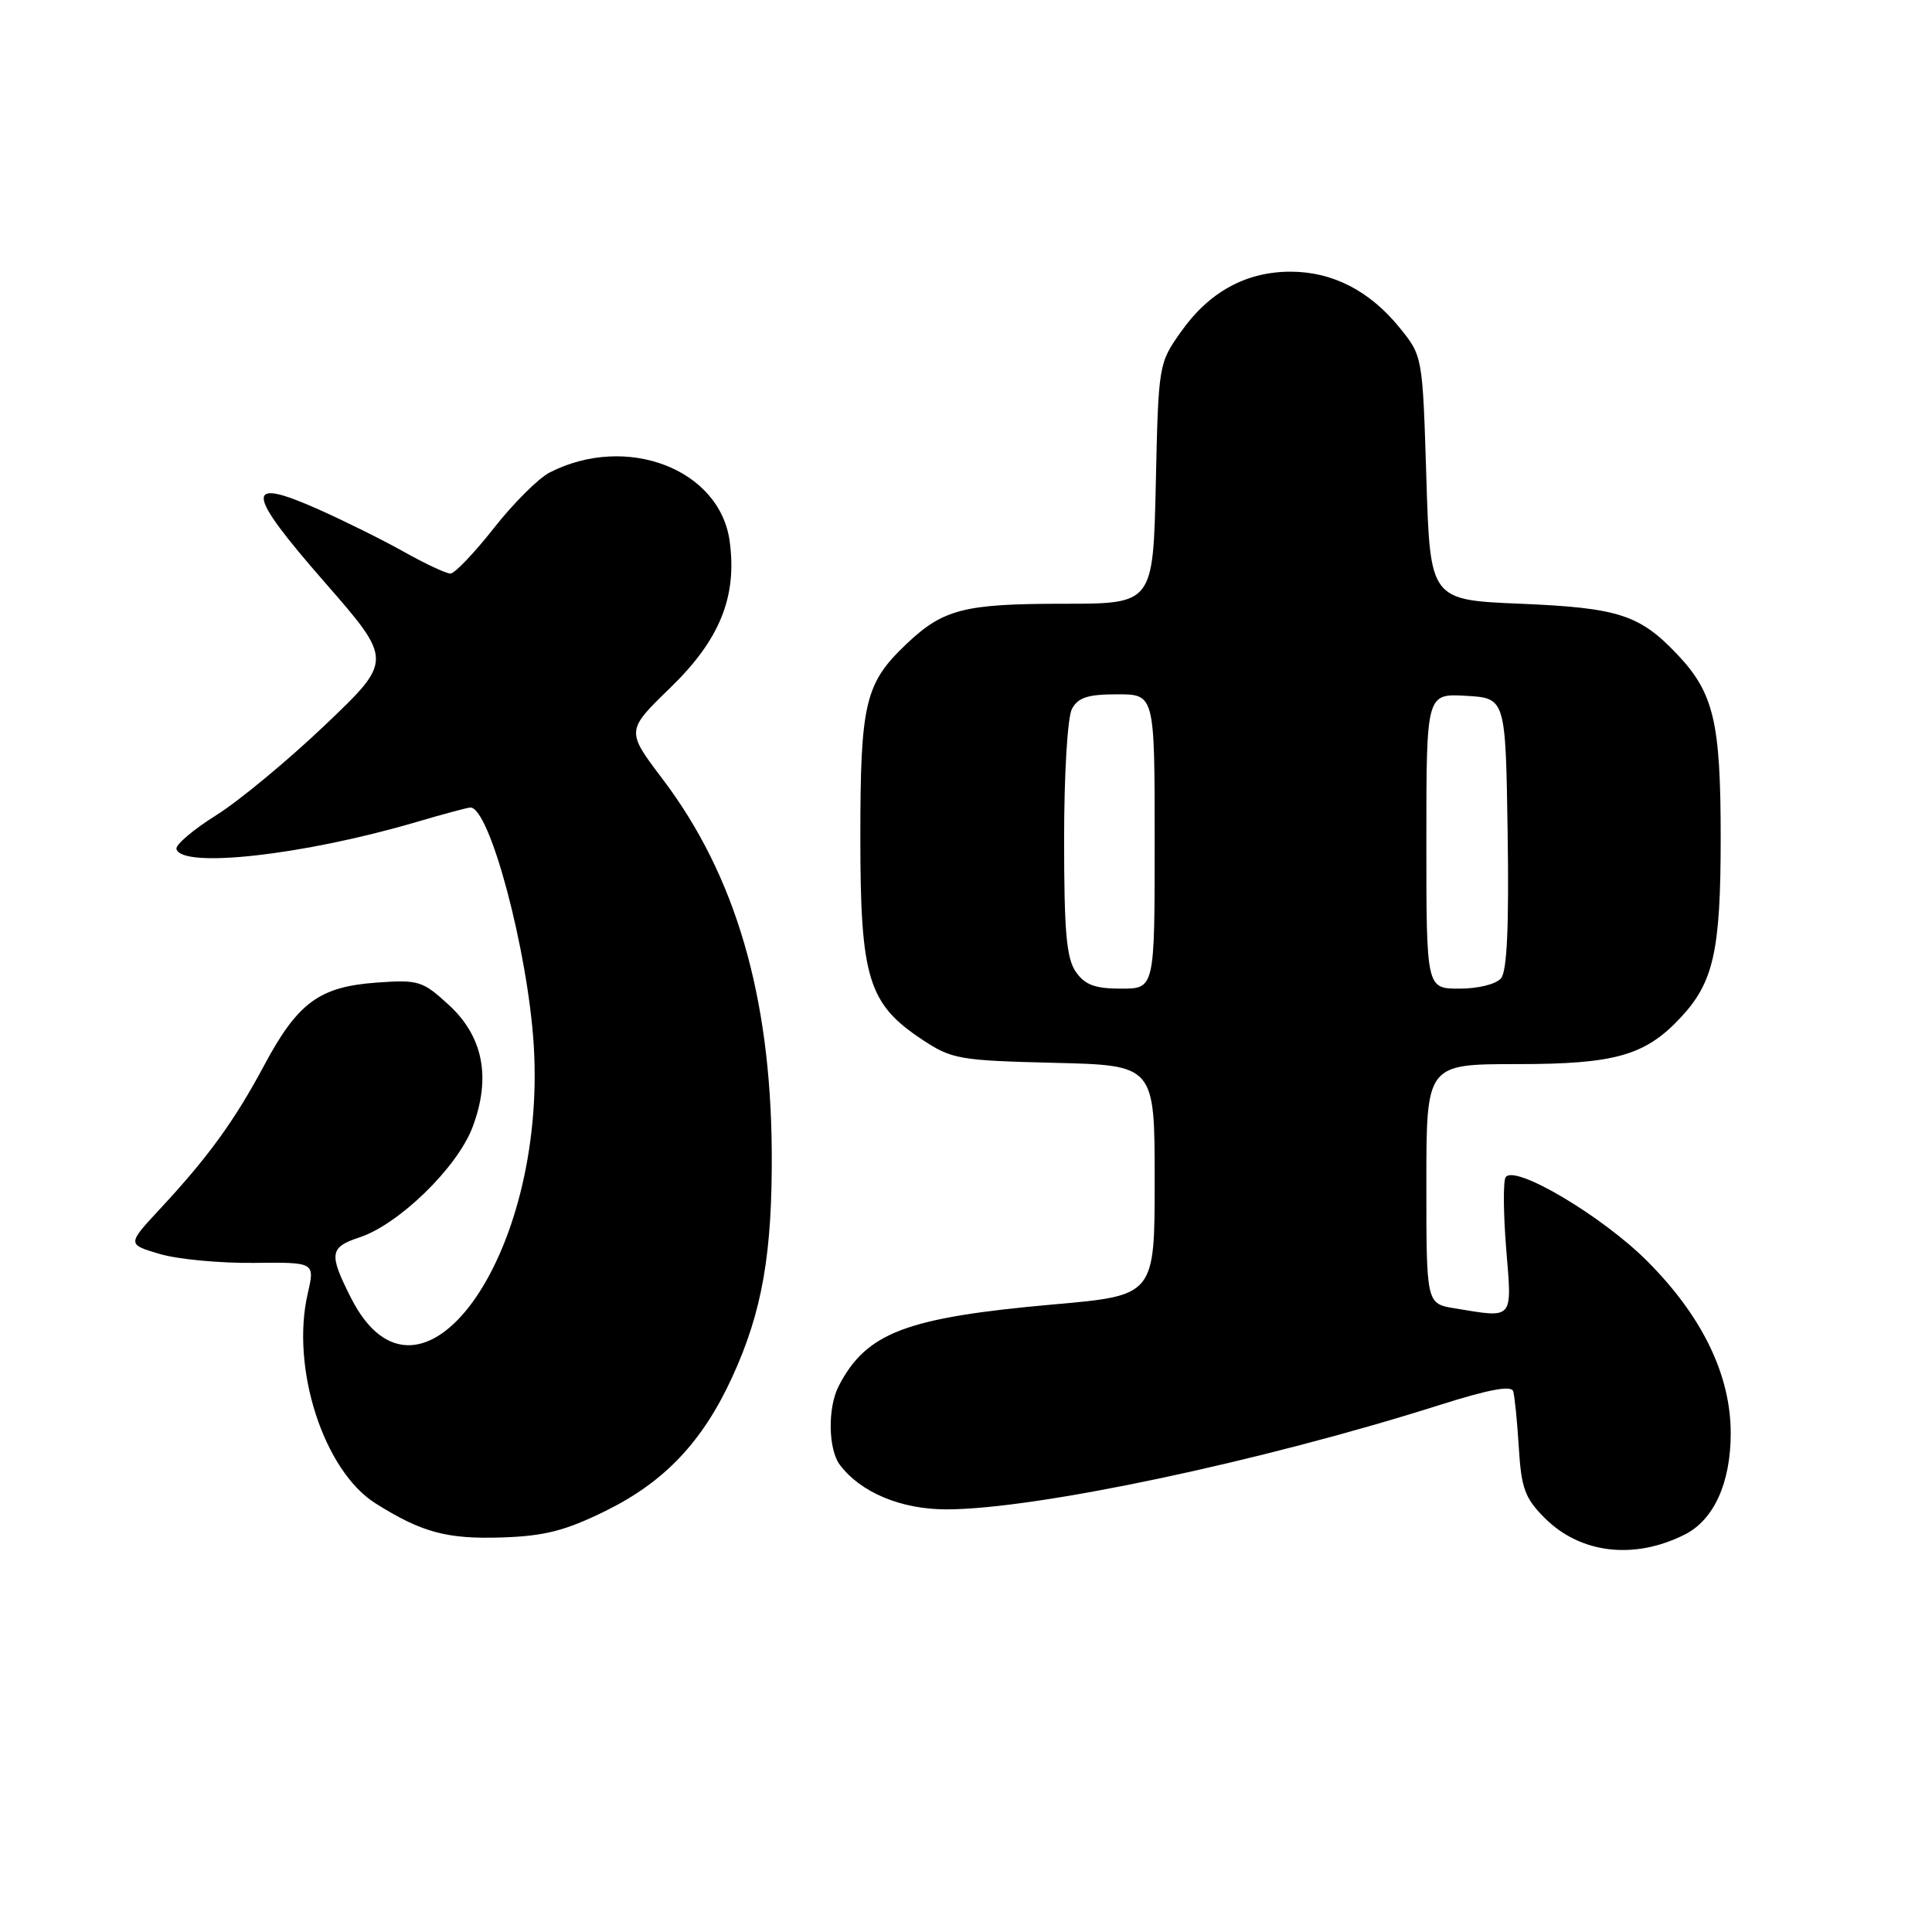 <?xml version="1.0" encoding="UTF-8" standalone="no"?>
<!DOCTYPE svg PUBLIC "-//W3C//DTD SVG 1.1//EN" "http://www.w3.org/Graphics/SVG/1.1/DTD/svg11.dtd" >
<svg xmlns="http://www.w3.org/2000/svg" xmlns:xlink="http://www.w3.org/1999/xlink" version="1.1" viewBox="0 0 256 256">
 <g >
 <path fill="currentColor"
d=" M 223.23 203.34 C 227.09 201.40 229.32 196.51 229.33 189.95 C 229.34 182.19 225.55 174.39 218.23 167.07 C 212.25 161.09 200.61 154.21 199.50 156.00 C 199.17 156.54 199.20 160.81 199.58 165.49 C 200.36 175.00 200.65 174.66 192.75 173.36 C 189.00 172.74 189.00 172.74 189.00 156.87 C 189.00 141.00 189.00 141.00 201.04 141.00 C 214.01 141.00 218.01 139.86 222.70 134.83 C 227.07 130.15 228.00 125.98 228.00 111.00 C 228.00 95.64 227.09 91.81 222.20 86.66 C 217.25 81.45 214.41 80.54 201.50 80.00 C 189.50 79.50 189.50 79.50 189.00 63.34 C 188.50 47.18 188.50 47.18 185.47 43.44 C 181.49 38.53 176.58 36.00 171.00 36.00 C 165.11 36.00 160.23 38.67 156.50 43.94 C 153.52 48.15 153.50 48.26 153.15 64.09 C 152.79 80.00 152.79 80.00 140.96 80.00 C 127.76 80.00 125.00 80.70 120.13 85.31 C 114.62 90.53 114.00 93.11 114.00 111.01 C 114.00 129.62 115.04 133.01 122.19 137.75 C 126.12 140.35 127.08 140.52 139.67 140.83 C 153.00 141.15 153.00 141.15 153.00 156.41 C 153.00 171.66 153.00 171.66 139.64 172.84 C 120.03 174.58 114.79 176.57 111.12 183.68 C 109.65 186.55 109.74 192.08 111.30 194.12 C 114.08 197.78 119.39 199.99 125.39 200.00 C 137.22 200.00 167.14 193.67 190.82 186.15 C 197.22 184.12 200.25 183.55 200.50 184.34 C 200.70 184.98 201.04 188.33 201.25 191.80 C 201.58 197.22 202.06 198.52 204.69 201.15 C 209.41 205.87 216.53 206.71 223.23 203.34 Z  M 80.25 200.20 C 88.05 196.36 93.09 191.04 97.01 182.50 C 101.00 173.83 102.35 166.10 102.26 152.50 C 102.11 131.92 97.44 115.97 87.82 103.26 C 82.95 96.83 82.95 96.83 88.79 91.16 C 95.37 84.79 97.68 79.11 96.69 71.75 C 95.41 62.15 83.01 57.40 72.83 62.61 C 71.36 63.36 68.03 66.68 65.43 69.99 C 62.83 73.29 60.25 76.00 59.68 76.00 C 59.12 76.00 56.38 74.72 53.58 73.15 C 50.79 71.58 45.67 69.04 42.21 67.50 C 32.32 63.09 32.48 65.09 42.98 77.10 C 52.06 87.50 52.06 87.50 43.15 96.00 C 38.25 100.67 31.74 106.08 28.68 108.00 C 25.61 109.92 23.23 111.95 23.38 112.50 C 24.10 115.12 40.25 113.31 55.11 108.94 C 58.74 107.87 61.99 107.00 62.33 107.00 C 64.90 107.00 69.97 126.08 70.73 138.59 C 72.41 166.60 55.58 189.84 46.52 172.00 C 43.54 166.12 43.66 165.27 47.66 163.95 C 52.85 162.23 60.55 154.74 62.59 149.42 C 65.10 142.83 64.05 137.35 59.45 133.14 C 55.99 129.96 55.45 129.80 49.88 130.20 C 42.31 130.75 39.45 132.85 35.00 141.17 C 31.07 148.52 27.58 153.33 21.20 160.19 C 16.84 164.88 16.84 164.88 21.17 166.16 C 23.55 166.86 29.15 167.39 33.62 167.34 C 41.73 167.25 41.73 167.25 40.78 171.38 C 38.49 181.26 42.89 194.87 49.75 199.20 C 55.90 203.07 59.21 203.96 66.54 203.72 C 72.17 203.53 74.91 202.83 80.25 200.20 Z  M 142.56 128.78 C 141.31 127.00 141.00 123.48 141.00 111.21 C 141.00 102.55 141.45 95.03 142.04 93.93 C 142.85 92.42 144.15 92.00 148.04 92.00 C 153.00 92.00 153.00 92.00 153.00 111.50 C 153.00 131.00 153.00 131.00 148.56 131.00 C 145.10 131.00 143.77 130.51 142.56 128.78 Z  M 189.00 111.45 C 189.00 91.90 189.00 91.90 194.25 92.20 C 199.50 92.50 199.50 92.50 199.77 110.37 C 199.96 122.70 199.69 128.67 198.90 129.62 C 198.25 130.41 195.88 131.00 193.38 131.00 C 189.00 131.00 189.00 131.00 189.00 111.45 Z "/>
</g>
</svg>
